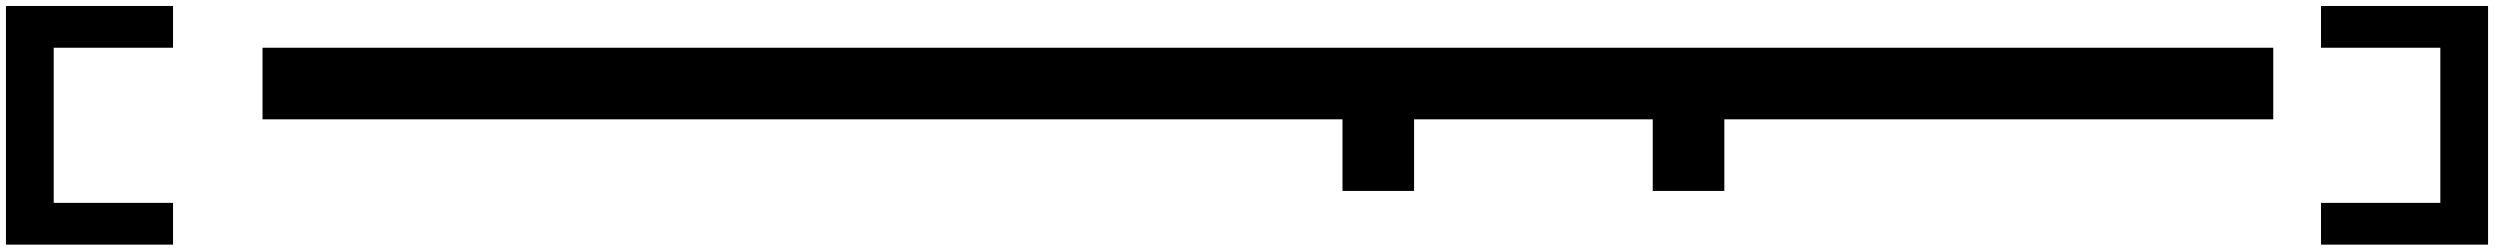 <?xml version="1.0" encoding="UTF-8" standalone="no"?>
<!-- Created with Inkscape (http://www.inkscape.org/) -->

<svg
   width="419mm"
   height="42mm"
   viewBox="0 0 419 42"
   version="1.1"
   id="svg1"
   xmlns="http://www.w3.org/2000/svg"
   xmlns:svg="http://www.w3.org/2000/svg"
   xmlns:rdf="http://www.w3.org/1999/02/22-rdf-syntax-ns#"
   xmlns:cc="http://creativecommons.org/ns#"
   xmlns:dc="http://purl.org/dc/elements/1.1/">
  <title
     id="title6">sata express keying</title>
  <defs
     id="defs1" />
  <g
     id="layer1">
    <path
       style="fill:#000000;stroke-width:0.265"
       d="M 1,1 V 41 H 29 V 34 H 9 V 8 H 29 V 1 Z"
       id="path1" />
    <path
       style="fill:#000000;stroke-width:0.265"
       d="m 417,1 v 40 h -28 v -7 h 20 V 8 H 389 V 1 Z"
       id="path1-2" />
    <path
       style="fill:#000000;stroke-width:0.265"
       d="M 44,20 V 8 h 337 v 12 h -92 v 12 h -12 v -12 h -40 v 12 h -12 v -12 Z"
       id="path5" />
  </g>
</svg>
